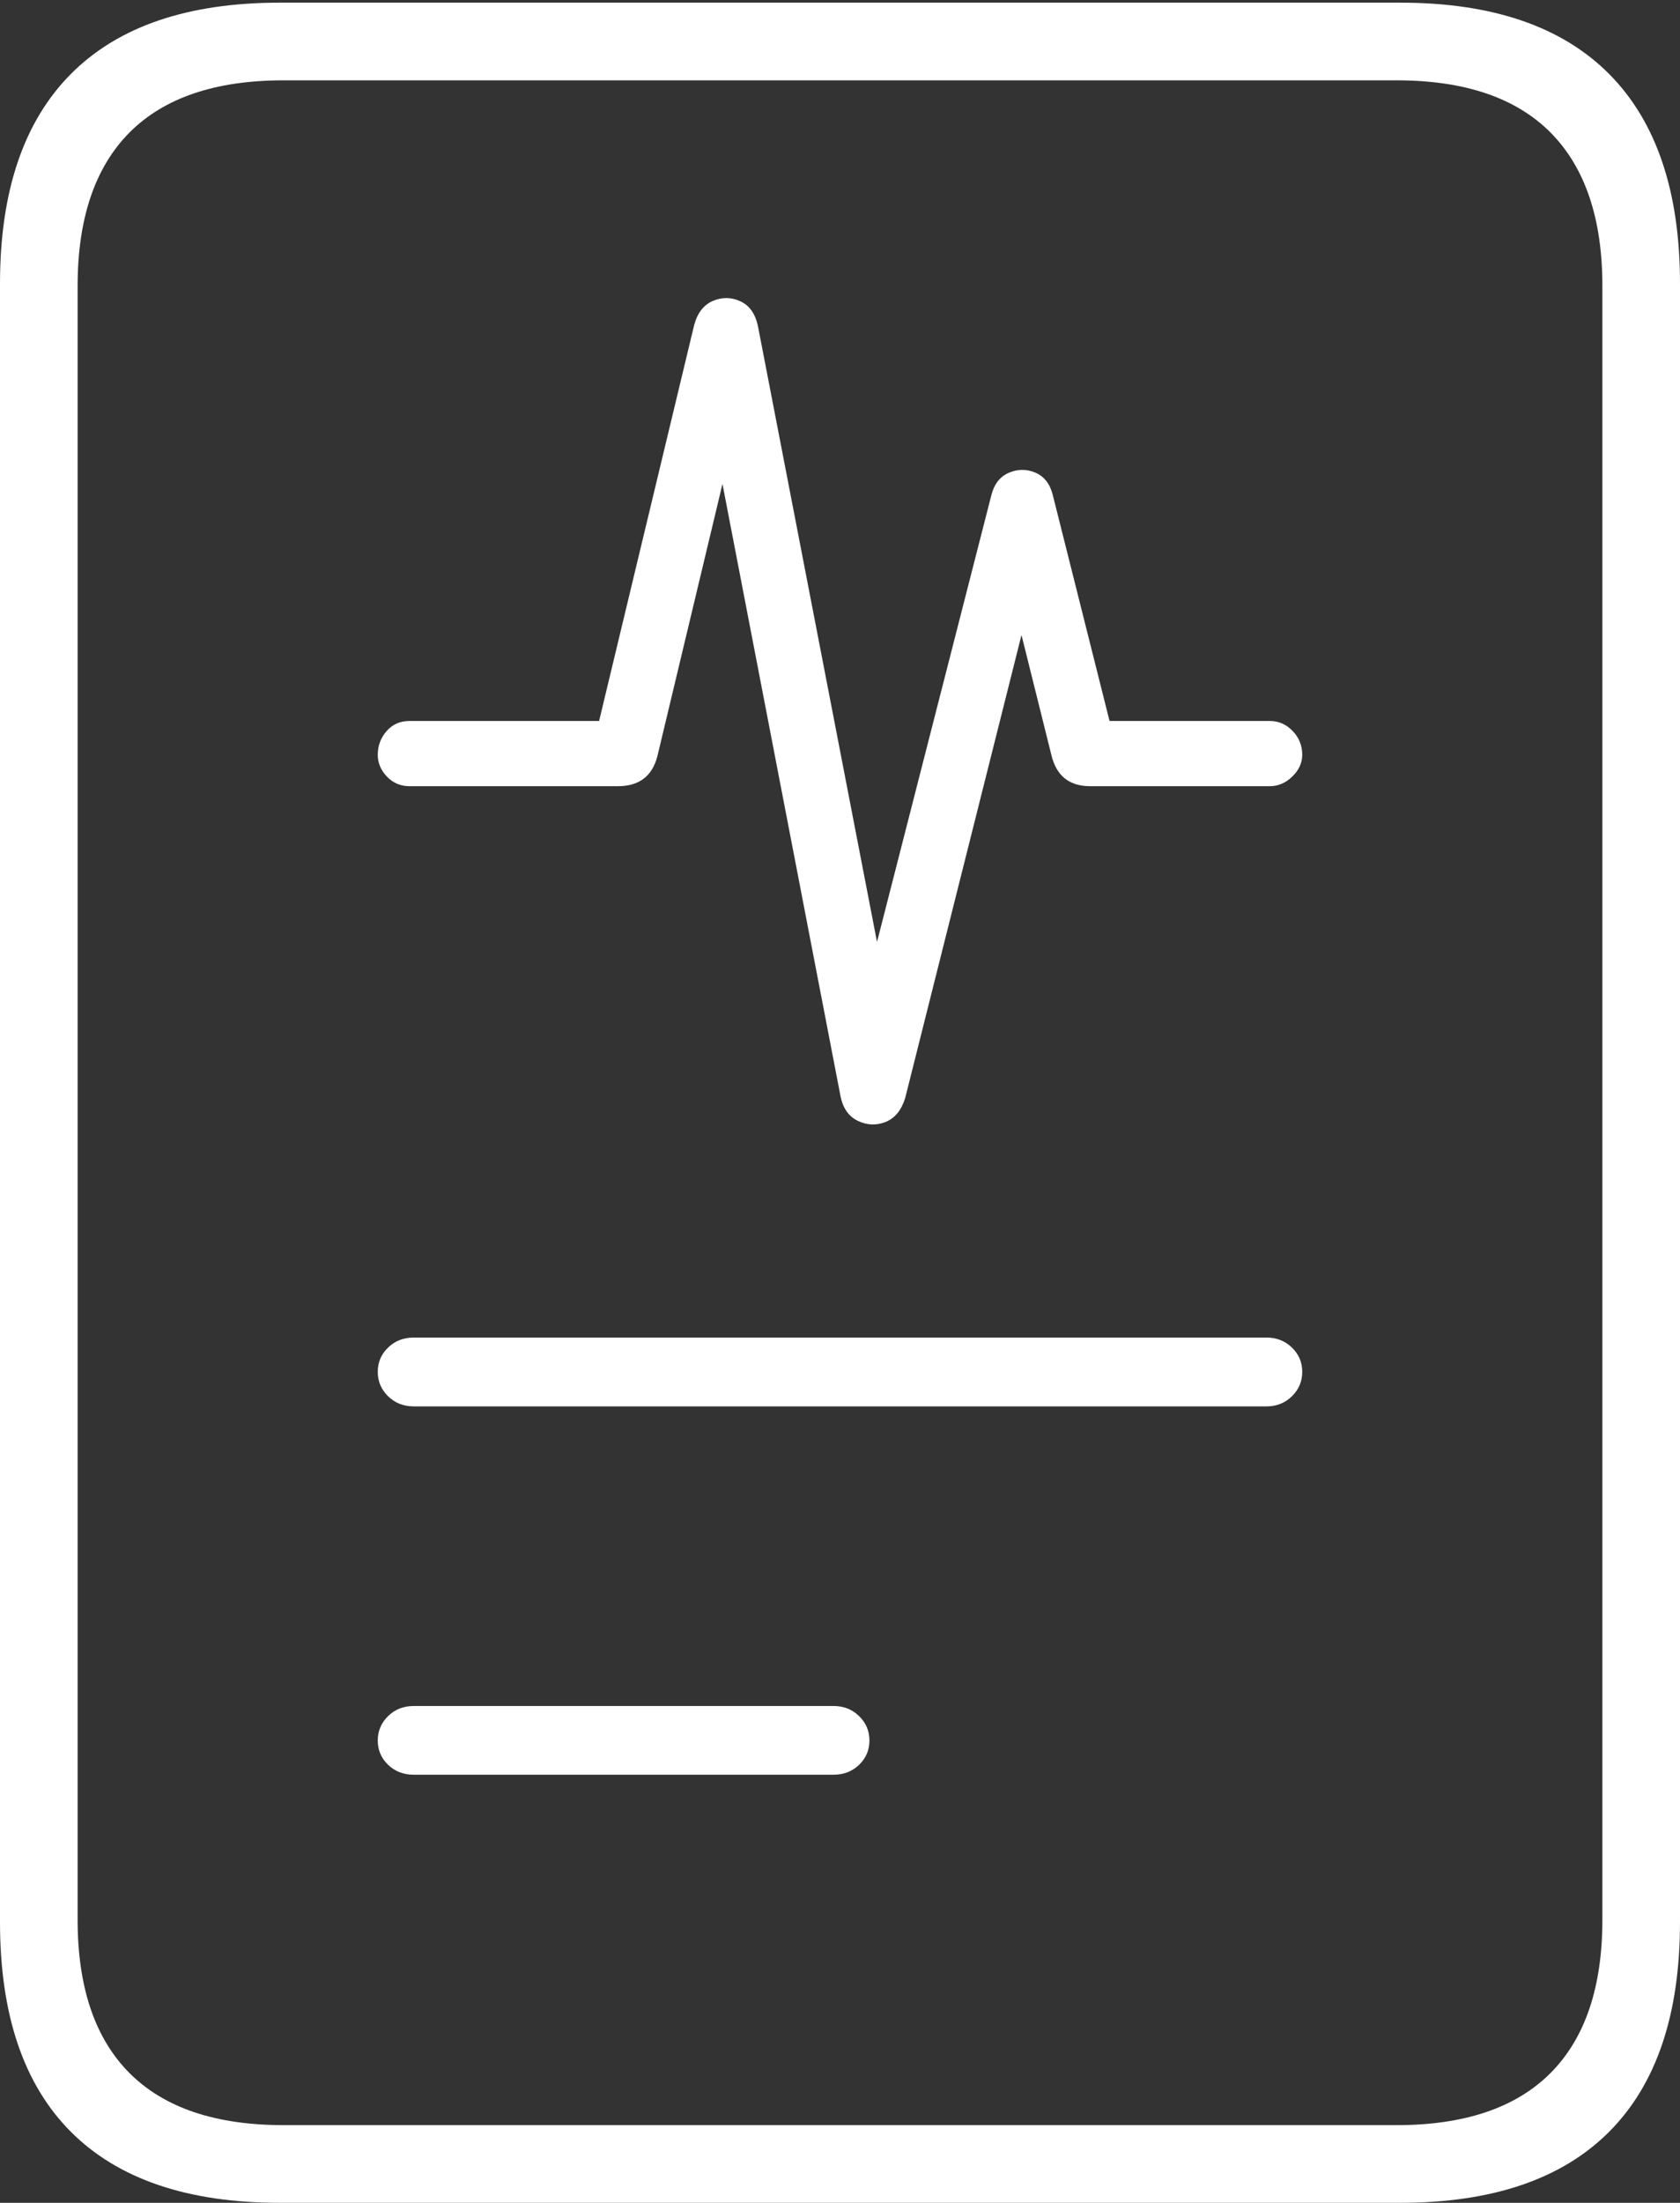 <?xml version="1.0" encoding="UTF-8"?>
<!--Generator: Apple Native CoreSVG 175-->
<!DOCTYPE svg
PUBLIC "-//W3C//DTD SVG 1.1//EN"
       "http://www.w3.org/Graphics/SVG/1.1/DTD/svg11.dtd">
<svg version="1.1" xmlns="http://www.w3.org/2000/svg" xmlns:xlink="http://www.w3.org/1999/xlink" width="15.779" height="20.675">
 <rect width="100%" height="100%" fill="#333333" stroke="none"/>
 <g>
  <rect height="20.675" opacity="0" width="15.779" x="0" y="0"/>
  <path d="M3.845 7.379L5.804 7.379Q6.103 7.379 6.175 7.095L7.058 3.404L6.566 3.404L7.895 10.292Q7.93 10.46 8.059 10.521Q8.188 10.582 8.319 10.53Q8.449 10.477 8.502 10.305L9.847 4.954L9.344 4.956L9.875 7.087Q9.945 7.379 10.239 7.379L11.927 7.379Q12.044 7.379 12.137 7.289Q12.231 7.198 12.231 7.085Q12.231 6.954 12.141 6.861Q12.051 6.767 11.927 6.767L10.091 6.767L10.486 7.025L9.887 4.642Q9.847 4.487 9.722 4.435Q9.598 4.384 9.474 4.438Q9.35 4.492 9.311 4.648L7.958 9.931L8.448 9.931L7.118 3.057Q7.08 2.885 6.952 2.827Q6.825 2.769 6.694 2.825Q6.564 2.882 6.519 3.054L5.549 7.091L5.856 6.767L3.845 6.767Q3.714 6.767 3.631 6.862Q3.548 6.957 3.548 7.085Q3.548 7.198 3.634 7.289Q3.721 7.379 3.845 7.379ZM3.886 13.2L11.896 13.2Q12.037 13.2 12.134 13.105Q12.231 13.01 12.231 12.876Q12.231 12.741 12.134 12.648Q12.037 12.554 11.896 12.554L3.886 12.554Q3.742 12.554 3.645 12.648Q3.548 12.741 3.548 12.876Q3.548 13.01 3.645 13.105Q3.742 13.2 3.886 13.2ZM3.886 16.657L7.828 16.657Q7.972 16.657 8.069 16.564Q8.166 16.47 8.166 16.336Q8.166 16.202 8.069 16.107Q7.972 16.012 7.828 16.012L3.886 16.012Q3.742 16.012 3.645 16.107Q3.548 16.202 3.548 16.336Q3.548 16.47 3.645 16.564Q3.742 16.657 3.886 16.657ZM0 18.04Q0 19.341 0.665 20.008Q1.331 20.675 2.627 20.675L13.152 20.675Q14.448 20.675 15.114 20.008Q15.779 19.341 15.779 18.04L15.779 2.663Q15.779 1.365 15.114 0.695Q14.448 0.025 13.152 0.025L2.627 0.025Q1.331 0.025 0.665 0.695Q0 1.365 0 2.663ZM0.729 18.018L0.729 2.685Q0.729 1.735 1.216 1.244Q1.704 0.754 2.663 0.754L13.117 0.754Q14.075 0.754 14.563 1.244Q15.05 1.735 15.05 2.685L15.05 18.018Q15.05 18.968 14.563 19.457Q14.075 19.946 13.117 19.946L2.663 19.946Q1.704 19.946 1.216 19.457Q0.729 18.968 0.729 18.018Z" fill="#ffffff"/>
 </g>
</svg>

